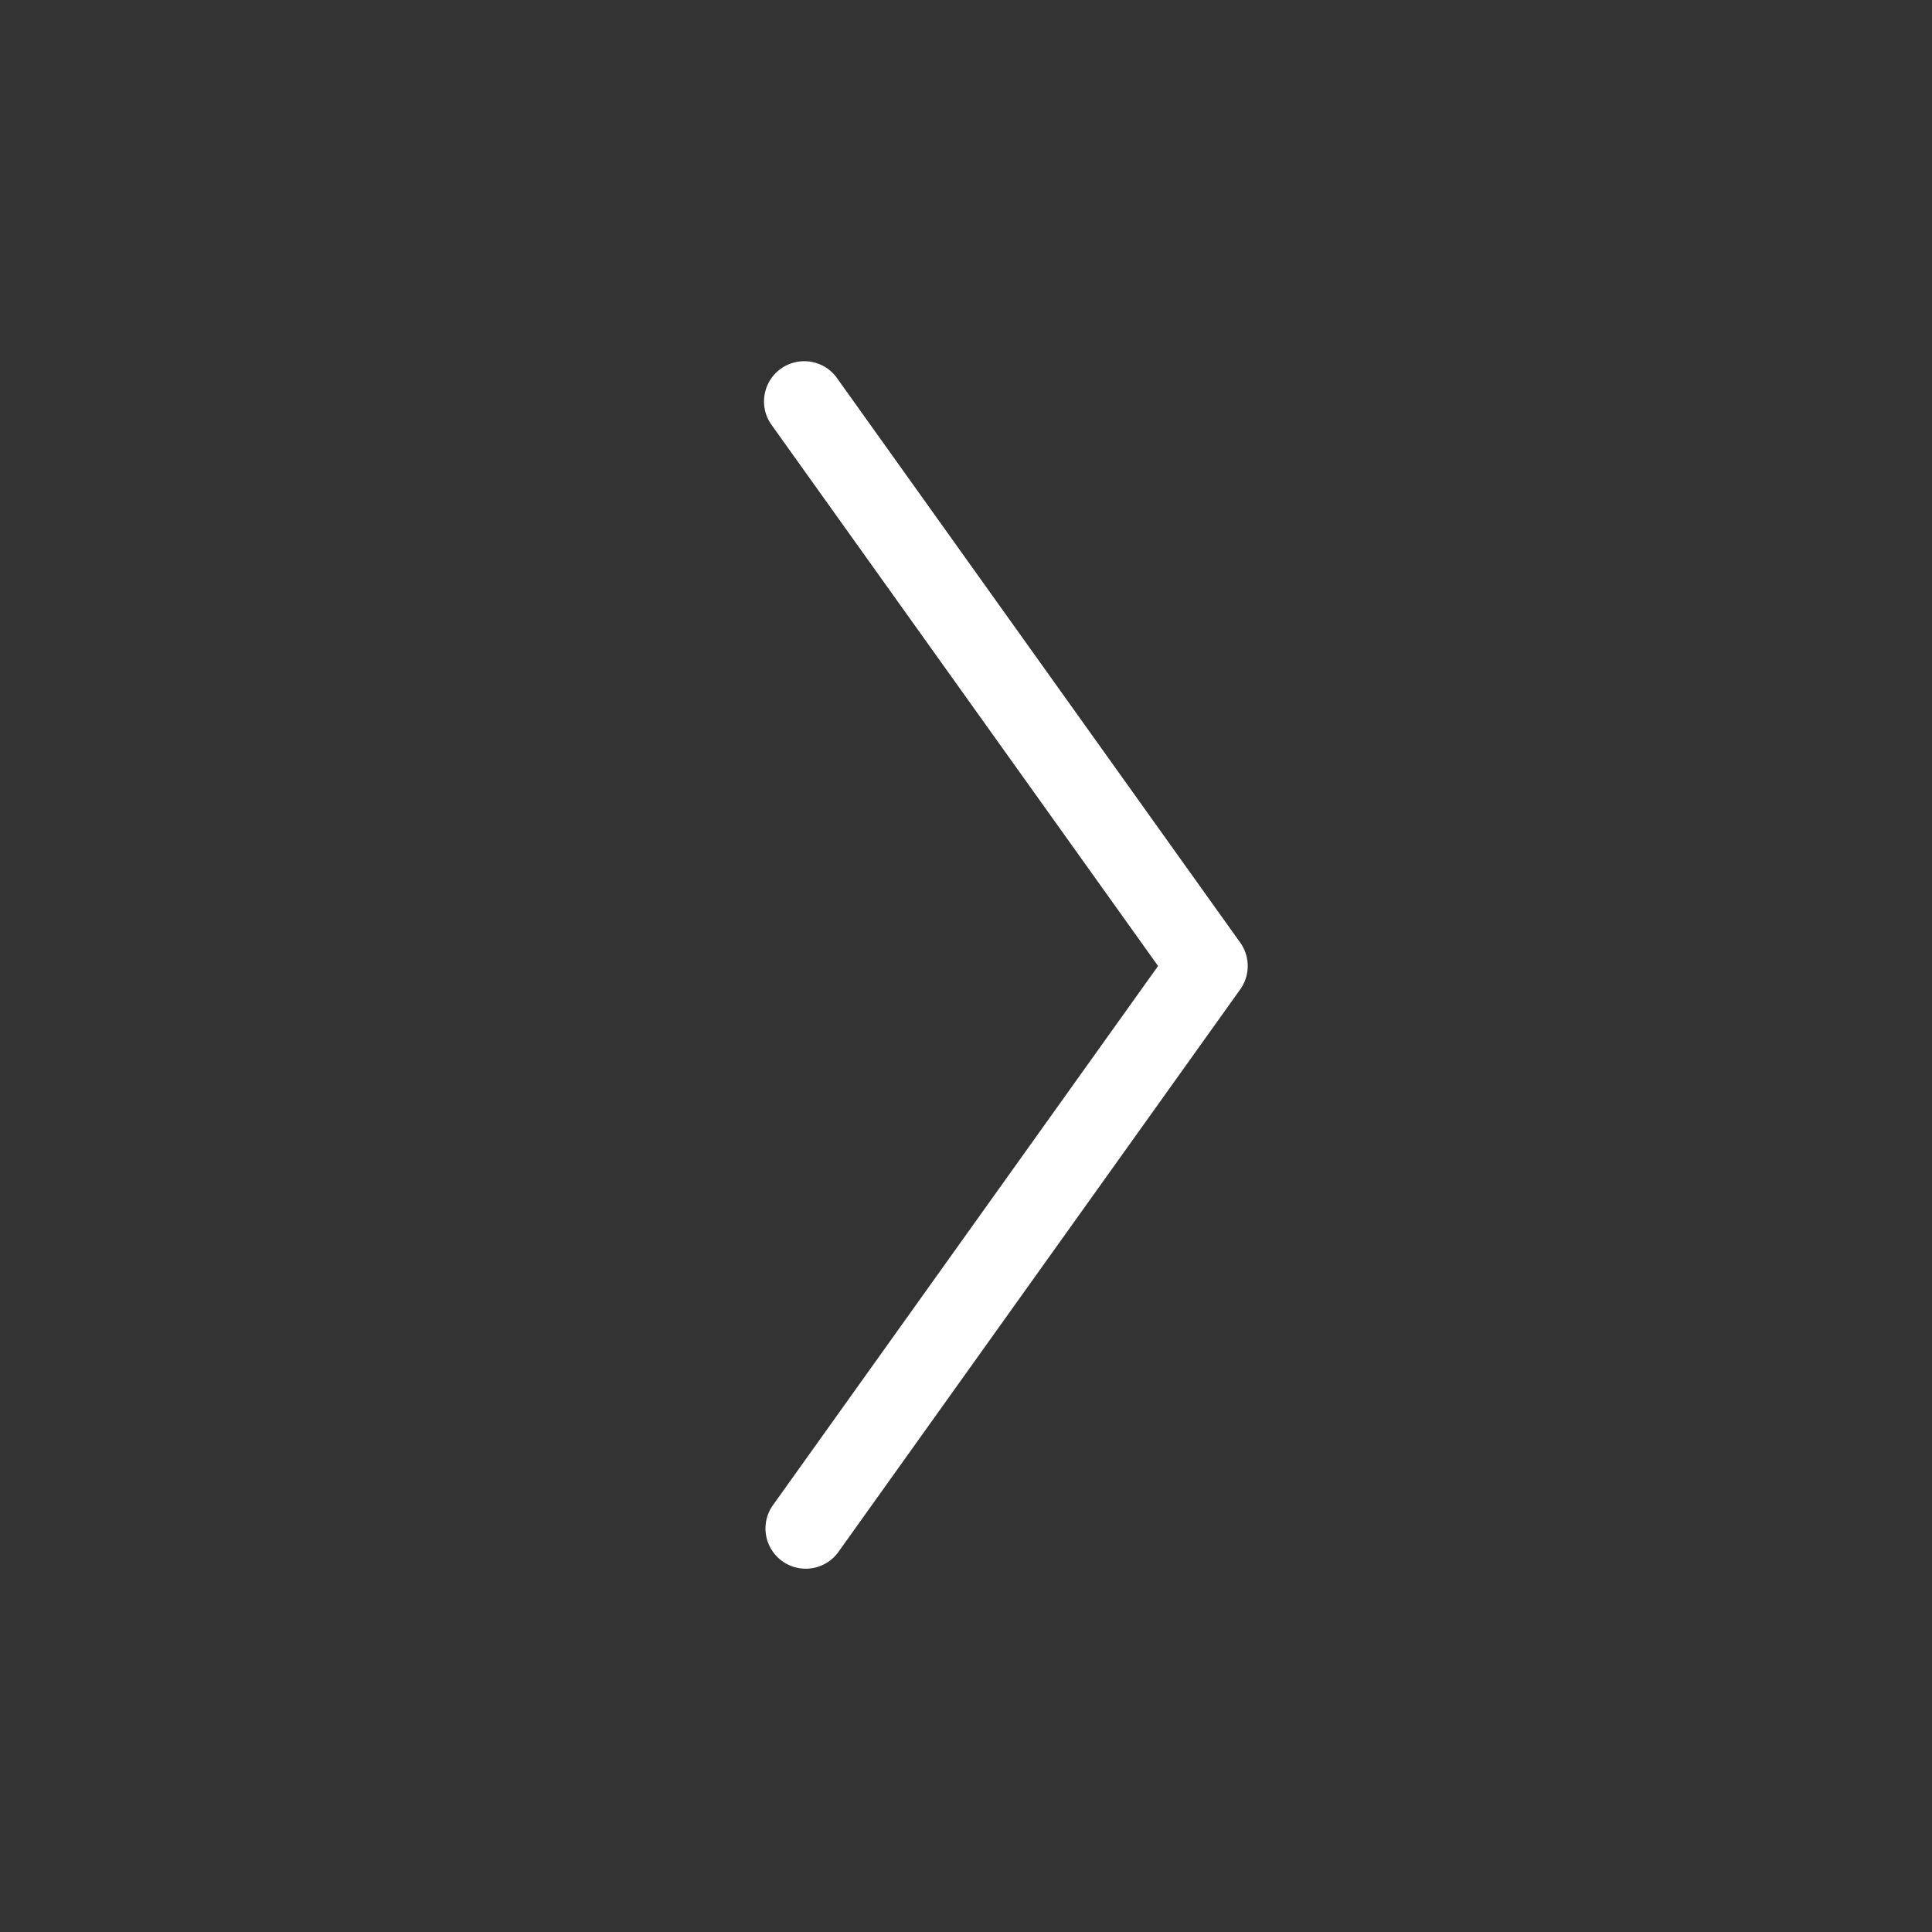 <svg xmlns="http://www.w3.org/2000/svg" width="24" height="24"><rect width="100%" height="100%" fill="#333333" stroke="none"/><path fill="#ffffff" fill-rule="evenodd" d="M9.593 18.71a.5.5 0 0 0 .814.58l5-7a.5.5 0 0 0 0-.58l-5-7a.5.5 0 1 0-.814.58L14.386 12l-4.793 6.71z"/></svg>